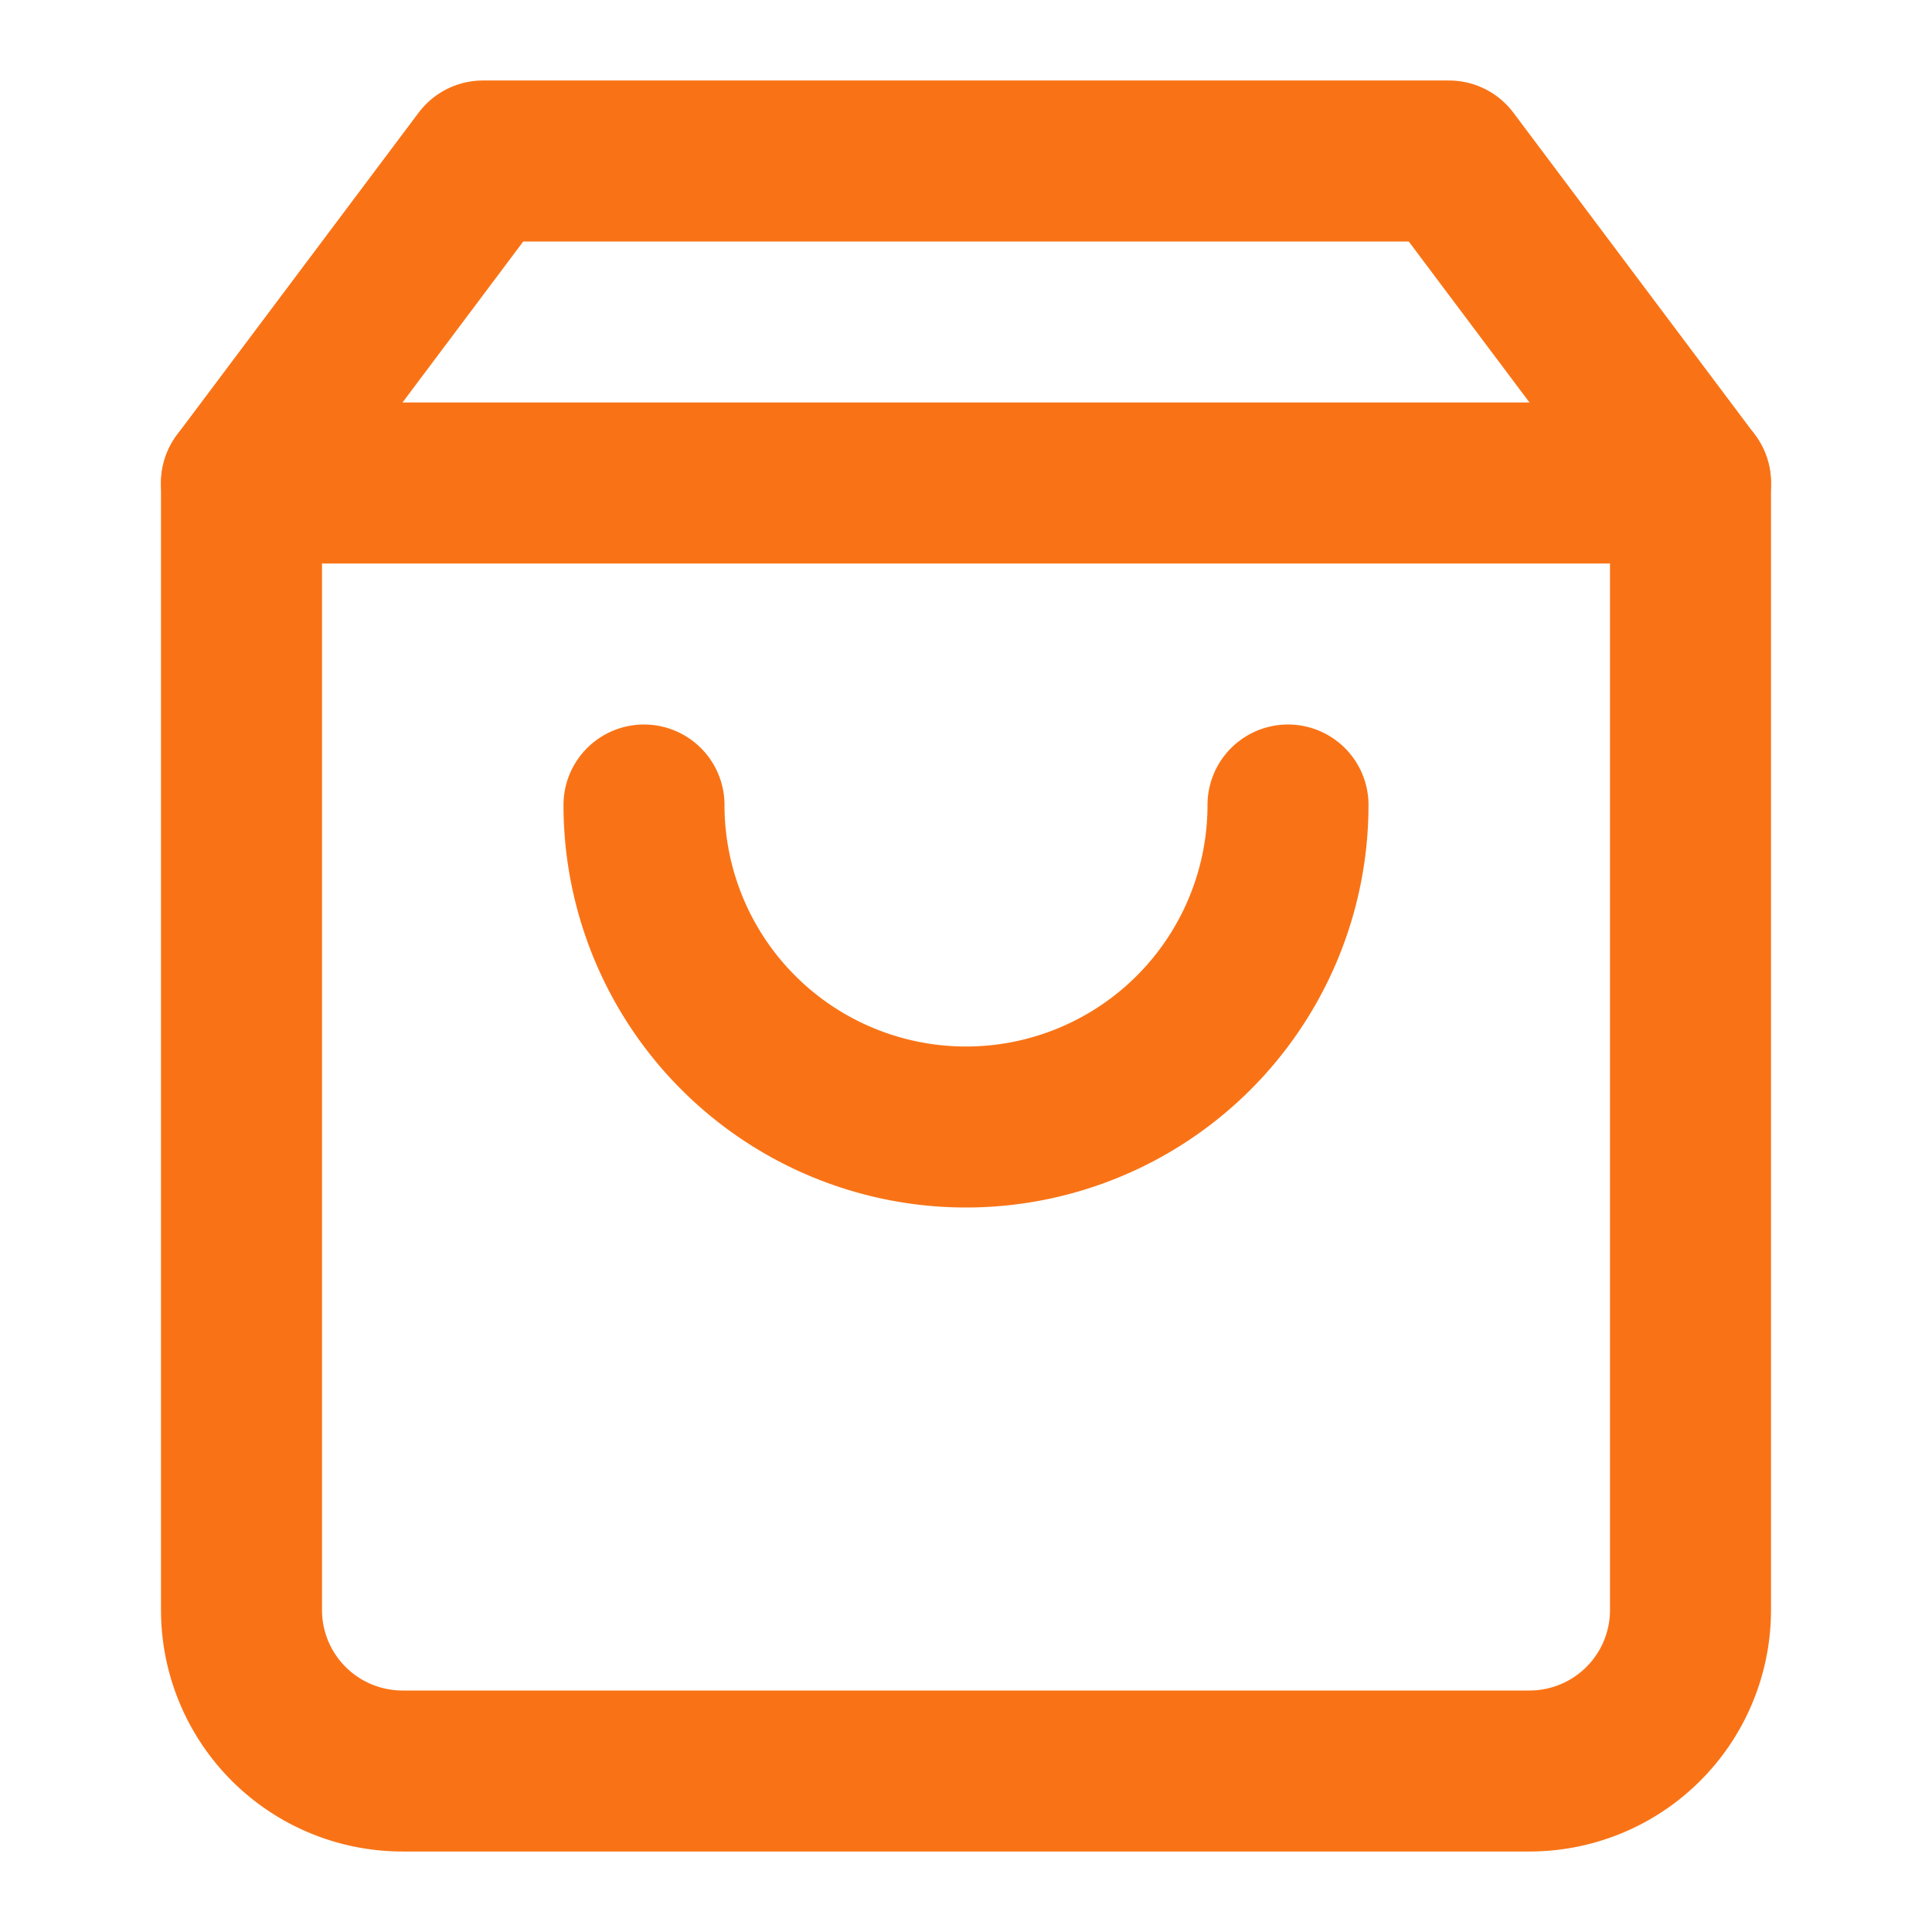 <svg xmlns="http://www.w3.org/2000/svg" viewBox="0 0 24 24" fill="none" stroke="#f97316" stroke-width="2" stroke-linecap="round" stroke-linejoin="round">
  <path d="M6 2L3 6v14a2 2 0 0 0 2 2h14a2 2 0 0 0 2-2V6l-3-4z"/>
  <path d="M3 6h18"/>
  <path d="M16 10a4 4 0 0 1-8 0"/>
</svg>

